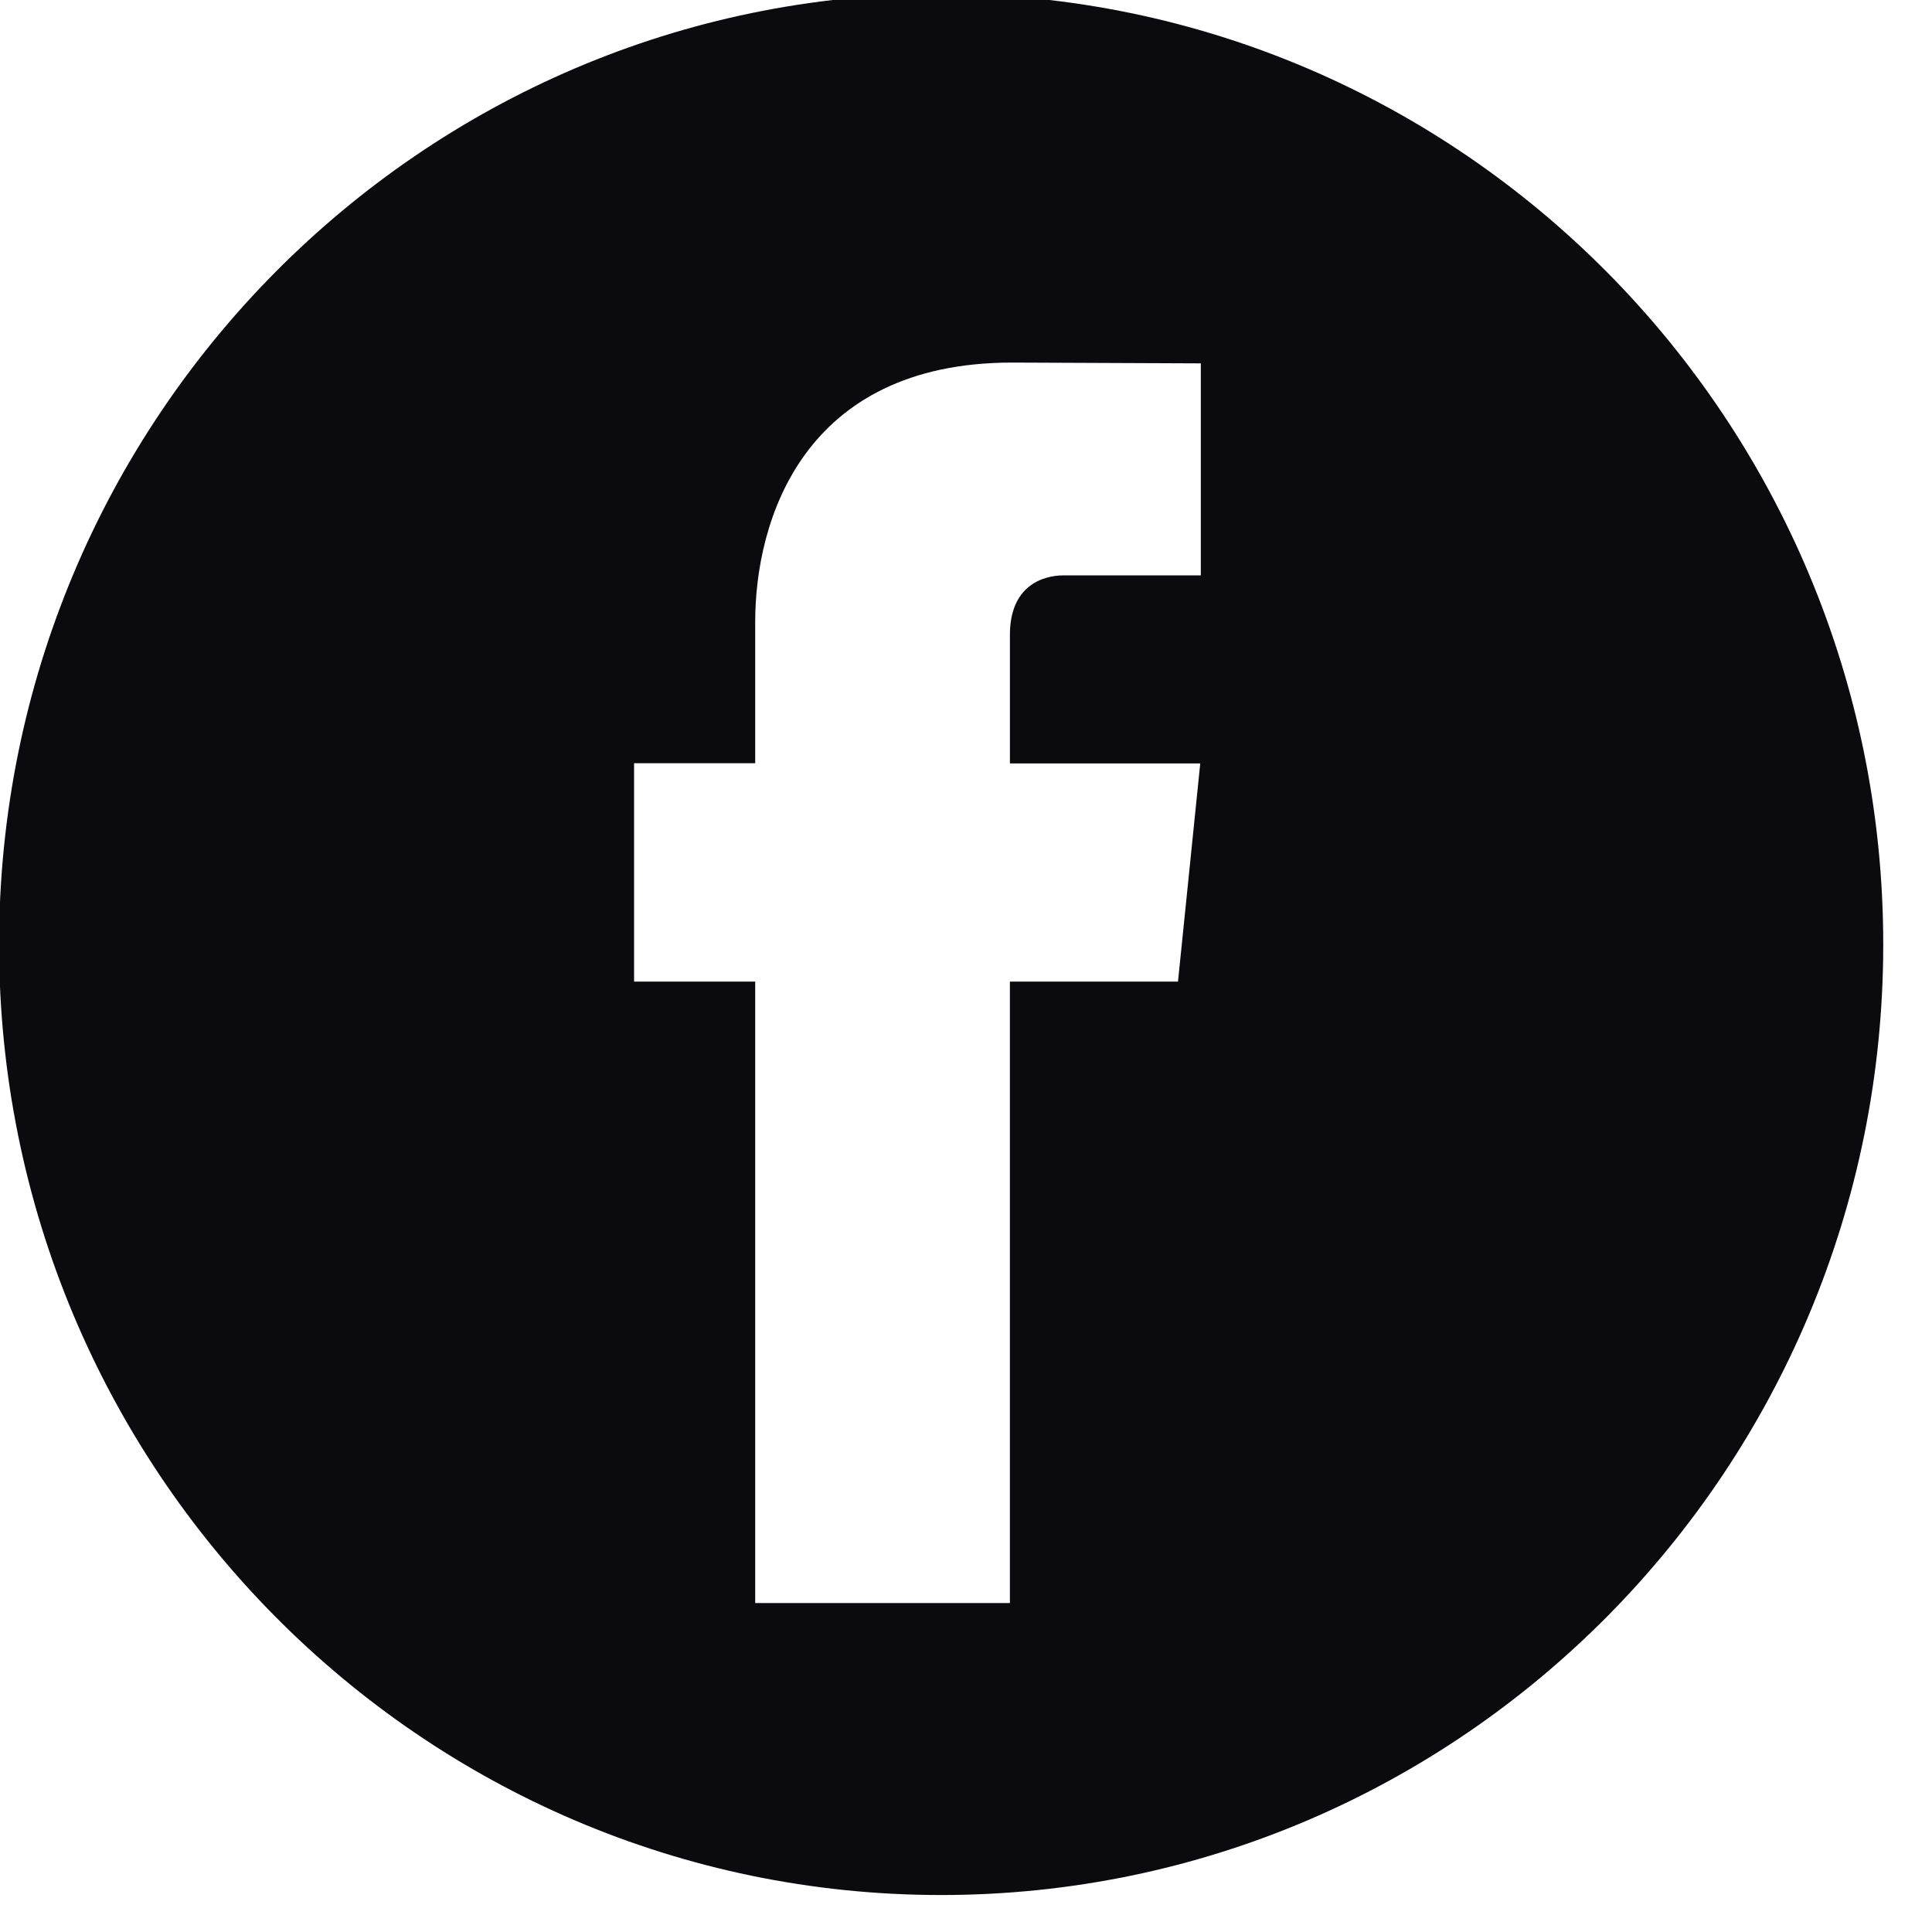 <?xml version="1.0" encoding="UTF-8" standalone="no"?>
<!DOCTYPE svg PUBLIC "-//W3C//DTD SVG 1.1//EN" "http://www.w3.org/Graphics/SVG/1.1/DTD/svg11.dtd">
<svg width="100%" height="100%" viewBox="0 0 36 36" version="1.1" xmlns="http://www.w3.org/2000/svg" xmlns:xlink="http://www.w3.org/1999/xlink" xml:space="preserve" xmlns:serif="http://www.serif.com/" style="fill-rule:evenodd;clip-rule:evenodd;stroke-linejoin:round;stroke-miterlimit:1.414;">
    <g transform="matrix(1,0,0,1,-1253.42,-506.16)">
        <g transform="matrix(1.172,0,0,8.534,1013.28,-48.908)">
            <g id="facebook" transform="matrix(0.267,0,0,0.037,219.861,67.104)">
                <g transform="matrix(1,0,0,1,-56.098,-56.098)">
                    <g>
                        <path d="M56.098,0C87.059,0 112.196,25.137 112.196,56.098C112.196,87.059 87.059,112.196 56.098,112.196C25.137,112.196 0,87.059 0,56.098C0,25.137 25.137,0 56.098,0ZM71.56,34.32L71.56,21.81L60.326,21.763C47.858,21.763 45.025,31.102 45.025,37.066L45.025,45.406L37.812,45.406L37.812,58.294L45.025,58.294L45.025,94.966L60.191,94.966L60.191,58.294L70.201,58.294L71.526,45.418L60.192,45.418L60.192,37.833C60.192,34.988 62.072,34.32 63.409,34.32L71.56,34.32Z" style="fill:#0B0A0F;"/>
                    </g>
                </g>
            </g>
        </g>
    </g>
</svg>
